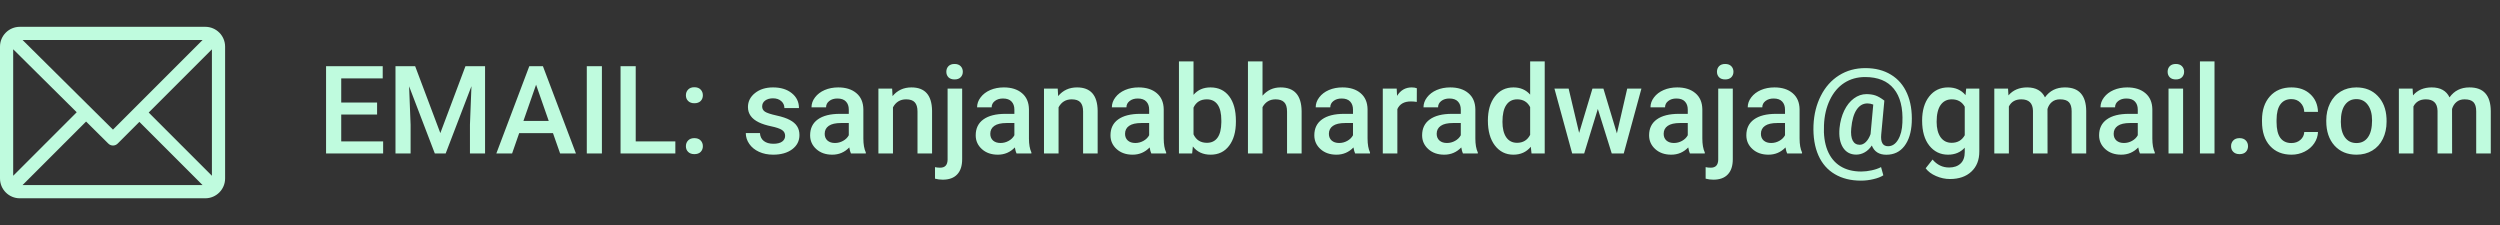 <svg width="733" height="66" viewBox="0 0 733 66" fill="none" xmlns="http://www.w3.org/2000/svg">
<rect x="0" y="0" width="733" height="66" fill="#333333" stroke="none"/>
<path d="M110.561 33.574H100.049V41.449H112.336V45H95.602V19.406H112.213V22.992H100.049V30.059H110.561V33.574ZM121.723 19.406L129.105 39.023L136.471 19.406H142.219V45H137.789V36.562L138.229 25.277L130.67 45H127.488L119.947 25.295L120.387 36.562V45H115.957V19.406H121.723ZM162.135 39.041H152.221L150.146 45H145.523L155.191 19.406H159.182L168.867 45H164.227L162.135 39.041ZM153.469 35.455H160.887L157.178 24.838L153.469 35.455ZM176.479 45H172.049V19.406H176.479V45ZM186.393 41.449H198.012V45H181.945V19.406H186.393V41.449ZM203.584 40.5C204.381 40.5 204.996 40.728 205.43 41.185C205.863 41.631 206.08 42.193 206.08 42.873C206.08 43.541 205.863 44.098 205.43 44.543C204.996 44.977 204.381 45.193 203.584 45.193C202.822 45.193 202.219 44.977 201.773 44.543C201.328 44.109 201.105 43.553 201.105 42.873C201.105 42.193 201.322 41.631 201.756 41.185C202.189 40.728 202.799 40.5 203.584 40.5ZM203.584 25.576C204.381 25.576 204.996 25.805 205.43 26.262C205.863 26.707 206.08 27.27 206.08 27.949C206.08 28.617 205.863 29.174 205.43 29.619C204.996 30.053 204.381 30.27 203.584 30.27C202.822 30.27 202.219 30.053 201.773 29.619C201.328 29.186 201.105 28.629 201.105 27.949C201.105 27.27 201.322 26.707 201.756 26.262C202.189 25.805 202.799 25.576 203.584 25.576ZM230.197 39.832C230.197 39.07 229.881 38.49 229.248 38.092C228.627 37.693 227.59 37.342 226.137 37.037C224.684 36.732 223.471 36.346 222.498 35.877C220.365 34.846 219.299 33.352 219.299 31.395C219.299 29.754 219.99 28.383 221.373 27.281C222.756 26.18 224.514 25.629 226.646 25.629C228.92 25.629 230.754 26.191 232.148 27.316C233.555 28.441 234.258 29.9 234.258 31.693H229.986C229.986 30.873 229.682 30.193 229.072 29.654C228.463 29.104 227.654 28.828 226.646 28.828C225.709 28.828 224.941 29.045 224.344 29.479C223.758 29.912 223.465 30.492 223.465 31.219C223.465 31.875 223.74 32.385 224.291 32.748C224.842 33.111 225.955 33.48 227.631 33.855C229.307 34.219 230.619 34.658 231.568 35.174C232.529 35.678 233.238 36.287 233.695 37.002C234.164 37.717 234.398 38.584 234.398 39.603C234.398 41.315 233.689 42.703 232.271 43.77C230.854 44.824 228.996 45.352 226.699 45.352C225.141 45.352 223.752 45.07 222.533 44.508C221.314 43.945 220.365 43.172 219.686 42.188C219.006 41.203 218.666 40.143 218.666 39.006H222.814C222.873 40.014 223.254 40.793 223.957 41.344C224.66 41.883 225.592 42.152 226.752 42.152C227.877 42.152 228.732 41.941 229.318 41.52C229.904 41.086 230.197 40.523 230.197 39.832ZM249.498 45C249.311 44.637 249.146 44.045 249.006 43.225C247.646 44.643 245.982 45.352 244.014 45.352C242.104 45.352 240.545 44.807 239.338 43.717C238.131 42.627 237.527 41.279 237.527 39.674C237.527 37.647 238.277 36.094 239.777 35.016C241.289 33.926 243.445 33.381 246.246 33.381H248.865V32.133C248.865 31.148 248.59 30.363 248.039 29.777C247.488 29.18 246.65 28.881 245.525 28.881C244.553 28.881 243.756 29.127 243.135 29.619C242.514 30.1 242.203 30.715 242.203 31.465H237.932C237.932 30.422 238.277 29.449 238.969 28.547C239.66 27.633 240.598 26.918 241.781 26.402C242.977 25.887 244.307 25.629 245.771 25.629C247.998 25.629 249.773 26.191 251.098 27.316C252.422 28.43 253.102 30 253.137 32.027V40.605C253.137 42.316 253.377 43.682 253.857 44.701V45H249.498ZM244.805 41.924C245.648 41.924 246.439 41.719 247.178 41.309C247.928 40.898 248.49 40.348 248.865 39.656V36.07H246.562C244.98 36.07 243.791 36.346 242.994 36.897C242.197 37.447 241.799 38.227 241.799 39.234C241.799 40.055 242.068 40.711 242.607 41.203C243.158 41.684 243.891 41.924 244.805 41.924ZM261.574 25.98L261.697 28.178C263.104 26.479 264.949 25.629 267.234 25.629C271.195 25.629 273.211 27.896 273.281 32.432V45H269.01V32.678C269.01 31.471 268.746 30.58 268.219 30.006C267.703 29.42 266.854 29.127 265.67 29.127C263.947 29.127 262.664 29.906 261.82 31.465V45H257.549V25.98H261.574ZM282.105 25.98V46.688C282.105 48.633 281.619 50.115 280.646 51.135C279.686 52.166 278.273 52.682 276.41 52.682C275.625 52.682 274.869 52.582 274.143 52.383V49.008C274.588 49.113 275.092 49.166 275.654 49.166C277.072 49.166 277.799 48.393 277.834 46.846V25.98H282.105ZM277.465 21.041C277.465 20.385 277.67 19.84 278.08 19.406C278.502 18.973 279.1 18.756 279.873 18.756C280.646 18.756 281.244 18.973 281.666 19.406C282.088 19.84 282.299 20.385 282.299 21.041C282.299 21.686 282.088 22.225 281.666 22.658C281.244 23.08 280.646 23.291 279.873 23.291C279.1 23.291 278.502 23.08 278.08 22.658C277.67 22.225 277.465 21.686 277.465 21.041ZM298.049 45C297.861 44.637 297.697 44.045 297.557 43.225C296.197 44.643 294.533 45.352 292.564 45.352C290.654 45.352 289.096 44.807 287.889 43.717C286.682 42.627 286.078 41.279 286.078 39.674C286.078 37.647 286.828 36.094 288.328 35.016C289.84 33.926 291.996 33.381 294.797 33.381H297.416V32.133C297.416 31.148 297.141 30.363 296.59 29.777C296.039 29.18 295.201 28.881 294.076 28.881C293.104 28.881 292.307 29.127 291.686 29.619C291.064 30.1 290.754 30.715 290.754 31.465H286.482C286.482 30.422 286.828 29.449 287.52 28.547C288.211 27.633 289.148 26.918 290.332 26.402C291.527 25.887 292.857 25.629 294.322 25.629C296.549 25.629 298.324 26.191 299.648 27.316C300.973 28.43 301.652 30 301.688 32.027V40.605C301.688 42.316 301.928 43.682 302.408 44.701V45H298.049ZM293.355 41.924C294.199 41.924 294.99 41.719 295.729 41.309C296.479 40.898 297.041 40.348 297.416 39.656V36.07H295.113C293.531 36.07 292.342 36.346 291.545 36.897C290.748 37.447 290.35 38.227 290.35 39.234C290.35 40.055 290.619 40.711 291.158 41.203C291.709 41.684 292.441 41.924 293.355 41.924ZM310.125 25.98L310.248 28.178C311.654 26.479 313.5 25.629 315.785 25.629C319.746 25.629 321.762 27.896 321.832 32.432V45H317.561V32.678C317.561 31.471 317.297 30.58 316.77 30.006C316.254 29.42 315.404 29.127 314.221 29.127C312.498 29.127 311.215 29.906 310.371 31.465V45H306.1V25.98H310.125ZM337.564 45C337.377 44.637 337.213 44.045 337.072 43.225C335.713 44.643 334.049 45.352 332.08 45.352C330.17 45.352 328.611 44.807 327.404 43.717C326.197 42.627 325.594 41.279 325.594 39.674C325.594 37.647 326.344 36.094 327.844 35.016C329.355 33.926 331.512 33.381 334.312 33.381H336.932V32.133C336.932 31.148 336.656 30.363 336.105 29.777C335.555 29.18 334.717 28.881 333.592 28.881C332.619 28.881 331.822 29.127 331.201 29.619C330.58 30.1 330.27 30.715 330.27 31.465H325.998C325.998 30.422 326.344 29.449 327.035 28.547C327.727 27.633 328.664 26.918 329.848 26.402C331.043 25.887 332.373 25.629 333.838 25.629C336.064 25.629 337.84 26.191 339.164 27.316C340.488 28.43 341.168 30 341.203 32.027V40.605C341.203 42.316 341.443 43.682 341.924 44.701V45H337.564ZM332.871 41.924C333.715 41.924 334.506 41.719 335.244 41.309C335.994 40.898 336.557 40.348 336.932 39.656V36.07H334.629C333.047 36.07 331.857 36.346 331.061 36.897C330.264 37.447 329.865 38.227 329.865 39.234C329.865 40.055 330.135 40.711 330.674 41.203C331.225 41.684 331.957 41.924 332.871 41.924ZM362.367 35.684C362.367 38.637 361.705 40.986 360.381 42.732C359.068 44.478 357.258 45.352 354.949 45.352C352.723 45.352 350.988 44.549 349.746 42.943L349.535 45H345.668V18H349.939V27.809C351.17 26.355 352.828 25.629 354.914 25.629C357.234 25.629 359.057 26.49 360.381 28.213C361.705 29.936 362.367 32.344 362.367 35.438V35.684ZM358.096 35.315C358.096 33.252 357.732 31.705 357.006 30.674C356.279 29.643 355.225 29.127 353.842 29.127C351.99 29.127 350.689 29.936 349.939 31.553V39.393C350.701 41.045 352.014 41.871 353.877 41.871C355.213 41.871 356.244 41.373 356.971 40.377C357.697 39.381 358.072 37.875 358.096 35.859V35.315ZM370.172 28.055C371.566 26.438 373.33 25.629 375.463 25.629C379.518 25.629 381.574 27.943 381.633 32.572V45H377.361V32.73C377.361 31.418 377.074 30.492 376.5 29.953C375.938 29.402 375.105 29.127 374.004 29.127C372.293 29.127 371.016 29.889 370.172 31.412V45H365.9V18H370.172V28.055ZM397.33 45C397.143 44.637 396.979 44.045 396.838 43.225C395.479 44.643 393.814 45.352 391.846 45.352C389.936 45.352 388.377 44.807 387.17 43.717C385.963 42.627 385.359 41.279 385.359 39.674C385.359 37.647 386.109 36.094 387.609 35.016C389.121 33.926 391.277 33.381 394.078 33.381H396.697V32.133C396.697 31.148 396.422 30.363 395.871 29.777C395.32 29.18 394.482 28.881 393.357 28.881C392.385 28.881 391.588 29.127 390.967 29.619C390.346 30.1 390.035 30.715 390.035 31.465H385.764C385.764 30.422 386.109 29.449 386.801 28.547C387.492 27.633 388.43 26.918 389.613 26.402C390.809 25.887 392.139 25.629 393.604 25.629C395.83 25.629 397.605 26.191 398.93 27.316C400.254 28.43 400.934 30 400.969 32.027V40.605C400.969 42.316 401.209 43.682 401.689 44.701V45H397.33ZM392.637 41.924C393.48 41.924 394.271 41.719 395.01 41.309C395.76 40.898 396.322 40.348 396.697 39.656V36.07H394.395C392.812 36.07 391.623 36.346 390.826 36.897C390.029 37.447 389.631 38.227 389.631 39.234C389.631 40.055 389.9 40.711 390.439 41.203C390.99 41.684 391.723 41.924 392.637 41.924ZM415.4 29.883C414.838 29.789 414.258 29.742 413.66 29.742C411.703 29.742 410.385 30.492 409.705 31.992V45H405.434V25.98H409.512L409.617 28.107C410.648 26.455 412.078 25.629 413.906 25.629C414.516 25.629 415.02 25.711 415.418 25.875L415.4 29.883ZM428.936 45C428.748 44.637 428.584 44.045 428.443 43.225C427.084 44.643 425.42 45.352 423.451 45.352C421.541 45.352 419.982 44.807 418.775 43.717C417.568 42.627 416.965 41.279 416.965 39.674C416.965 37.647 417.715 36.094 419.215 35.016C420.727 33.926 422.883 33.381 425.684 33.381H428.303V32.133C428.303 31.148 428.027 30.363 427.477 29.777C426.926 29.18 426.088 28.881 424.963 28.881C423.99 28.881 423.193 29.127 422.572 29.619C421.951 30.1 421.641 30.715 421.641 31.465H417.369C417.369 30.422 417.715 29.449 418.406 28.547C419.098 27.633 420.035 26.918 421.219 26.402C422.414 25.887 423.744 25.629 425.209 25.629C427.436 25.629 429.211 26.191 430.535 27.316C431.859 28.43 432.539 30 432.574 32.027V40.605C432.574 42.316 432.814 43.682 433.295 44.701V45H428.936ZM424.242 41.924C425.086 41.924 425.877 41.719 426.615 41.309C427.365 40.898 427.928 40.348 428.303 39.656V36.07H426C424.418 36.07 423.229 36.346 422.432 36.897C421.635 37.447 421.236 38.227 421.236 39.234C421.236 40.055 421.506 40.711 422.045 41.203C422.596 41.684 423.328 41.924 424.242 41.924ZM436.248 35.35C436.248 32.42 436.928 30.07 438.287 28.301C439.646 26.52 441.469 25.629 443.754 25.629C445.77 25.629 447.398 26.332 448.641 27.738V18H452.912V45H449.045L448.834 43.031C447.557 44.578 445.852 45.352 443.719 45.352C441.492 45.352 439.688 44.455 438.305 42.662C436.934 40.869 436.248 38.432 436.248 35.35ZM440.52 35.719C440.52 37.652 440.889 39.164 441.627 40.254C442.377 41.332 443.438 41.871 444.809 41.871C446.555 41.871 447.832 41.092 448.641 39.533V31.412C447.855 29.889 446.59 29.127 444.844 29.127C443.461 29.127 442.395 29.678 441.645 30.779C440.895 31.869 440.52 33.516 440.52 35.719ZM474.076 39.111L477.1 25.98H481.266L476.08 45H472.564L468.486 31.939L464.479 45H460.963L455.76 25.98H459.926L463.002 38.971L466.904 25.98H470.121L474.076 39.111ZM495.486 45C495.299 44.637 495.135 44.045 494.994 43.225C493.635 44.643 491.971 45.352 490.002 45.352C488.092 45.352 486.533 44.807 485.326 43.717C484.119 42.627 483.516 41.279 483.516 39.674C483.516 37.647 484.266 36.094 485.766 35.016C487.277 33.926 489.434 33.381 492.234 33.381H494.854V32.133C494.854 31.148 494.578 30.363 494.027 29.777C493.477 29.18 492.639 28.881 491.514 28.881C490.541 28.881 489.744 29.127 489.123 29.619C488.502 30.1 488.191 30.715 488.191 31.465H483.92C483.92 30.422 484.266 29.449 484.957 28.547C485.648 27.633 486.586 26.918 487.77 26.402C488.965 25.887 490.295 25.629 491.76 25.629C493.986 25.629 495.762 26.191 497.086 27.316C498.41 28.43 499.09 30 499.125 32.027V40.605C499.125 42.316 499.365 43.682 499.846 44.701V45H495.486ZM490.793 41.924C491.637 41.924 492.428 41.719 493.166 41.309C493.916 40.898 494.479 40.348 494.854 39.656V36.07H492.551C490.969 36.07 489.779 36.346 488.982 36.897C488.186 37.447 487.787 38.227 487.787 39.234C487.787 40.055 488.057 40.711 488.596 41.203C489.146 41.684 489.879 41.924 490.793 41.924ZM508.055 25.98V46.688C508.055 48.633 507.568 50.115 506.596 51.135C505.635 52.166 504.223 52.682 502.359 52.682C501.574 52.682 500.818 52.582 500.092 52.383V49.008C500.537 49.113 501.041 49.166 501.604 49.166C503.021 49.166 503.748 48.393 503.783 46.846V25.98H508.055ZM503.414 21.041C503.414 20.385 503.619 19.84 504.029 19.406C504.451 18.973 505.049 18.756 505.822 18.756C506.596 18.756 507.193 18.973 507.615 19.406C508.037 19.84 508.248 20.385 508.248 21.041C508.248 21.686 508.037 22.225 507.615 22.658C507.193 23.08 506.596 23.291 505.822 23.291C505.049 23.291 504.451 23.08 504.029 22.658C503.619 22.225 503.414 21.686 503.414 21.041ZM523.998 45C523.811 44.637 523.646 44.045 523.506 43.225C522.146 44.643 520.482 45.352 518.514 45.352C516.604 45.352 515.045 44.807 513.838 43.717C512.631 42.627 512.027 41.279 512.027 39.674C512.027 37.647 512.777 36.094 514.277 35.016C515.789 33.926 517.945 33.381 520.746 33.381H523.365V32.133C523.365 31.148 523.09 30.363 522.539 29.777C521.988 29.18 521.15 28.881 520.025 28.881C519.053 28.881 518.256 29.127 517.635 29.619C517.014 30.1 516.703 30.715 516.703 31.465H512.432C512.432 30.422 512.777 29.449 513.469 28.547C514.16 27.633 515.098 26.918 516.281 26.402C517.477 25.887 518.807 25.629 520.271 25.629C522.498 25.629 524.273 26.191 525.598 27.316C526.922 28.43 527.602 30 527.637 32.027V40.605C527.637 42.316 527.877 43.682 528.357 44.701V45H523.998ZM519.305 41.924C520.148 41.924 520.939 41.719 521.678 41.309C522.428 40.898 522.99 40.348 523.365 39.656V36.07H521.062C519.48 36.07 518.291 36.346 517.494 36.897C516.697 37.447 516.299 38.227 516.299 39.234C516.299 40.055 516.568 40.711 517.107 41.203C517.658 41.684 518.391 41.924 519.305 41.924ZM560.525 35.895C560.385 38.824 559.664 41.139 558.363 42.838C557.062 44.525 555.299 45.369 553.072 45.369C550.951 45.369 549.533 44.467 548.818 42.662C548.221 43.553 547.523 44.221 546.727 44.666C545.941 45.111 545.115 45.334 544.248 45.334C542.537 45.334 541.236 44.631 540.346 43.225C539.467 41.818 539.133 39.938 539.344 37.582C539.531 35.672 539.994 33.949 540.732 32.414C541.482 30.879 542.426 29.695 543.562 28.863C544.711 28.02 545.93 27.598 547.219 27.598C548.203 27.598 549.07 27.721 549.82 27.967C550.582 28.213 551.473 28.723 552.492 29.496L551.578 39.393C551.355 41.713 552.023 42.873 553.582 42.873C554.777 42.873 555.756 42.234 556.518 40.957C557.291 39.668 557.713 38.004 557.783 35.965C557.982 31.641 557.145 28.33 555.27 26.033C553.406 23.736 550.6 22.588 546.85 22.588C544.553 22.588 542.514 23.162 540.732 24.311C538.963 25.459 537.557 27.123 536.514 29.303C535.471 31.471 534.896 33.943 534.791 36.721C534.65 39.545 534.984 41.982 535.793 44.033C536.613 46.072 537.861 47.625 539.537 48.691C541.225 49.758 543.281 50.291 545.707 50.291C546.691 50.291 547.717 50.174 548.783 49.94C549.861 49.705 550.775 49.389 551.525 48.99L552.193 51.398C551.479 51.867 550.512 52.242 549.293 52.523C548.086 52.816 546.867 52.963 545.637 52.963C542.66 52.963 540.105 52.33 537.973 51.065C535.84 49.81 534.24 47.988 533.174 45.598C532.072 43.125 531.586 40.166 531.715 36.721C531.855 33.51 532.576 30.627 533.877 28.072C535.178 25.506 536.953 23.514 539.203 22.096C541.465 20.678 544.037 19.969 546.92 19.969C549.838 19.969 552.346 20.613 554.443 21.902C556.553 23.18 558.129 25.025 559.172 27.439C560.215 29.842 560.666 32.66 560.525 35.895ZM542.789 37.582C542.637 39.176 542.777 40.389 543.211 41.221C543.645 42.041 544.336 42.451 545.285 42.451C545.918 42.451 546.516 42.176 547.078 41.625C547.641 41.062 548.098 40.295 548.449 39.322L549.24 30.656C548.654 30.434 548.086 30.322 547.535 30.322C546.234 30.322 545.174 30.938 544.354 32.168C543.533 33.387 543.012 35.191 542.789 37.582ZM563.566 35.35C563.566 32.397 564.258 30.041 565.641 28.283C567.035 26.514 568.881 25.629 571.178 25.629C573.346 25.629 575.051 26.385 576.293 27.896L576.486 25.98H580.336V44.42C580.336 46.916 579.557 48.885 577.998 50.326C576.451 51.768 574.359 52.488 571.723 52.488C570.328 52.488 568.963 52.195 567.627 51.609C566.303 51.035 565.295 50.279 564.604 49.342L566.625 46.775C567.938 48.334 569.555 49.113 571.477 49.113C572.895 49.113 574.014 48.727 574.834 47.953C575.654 47.191 576.064 46.066 576.064 44.578V43.295C574.834 44.666 573.193 45.352 571.143 45.352C568.916 45.352 567.094 44.467 565.676 42.697C564.27 40.928 563.566 38.478 563.566 35.35ZM567.82 35.719C567.82 37.629 568.207 39.135 568.98 40.236C569.766 41.326 570.85 41.871 572.232 41.871C573.955 41.871 575.232 41.133 576.064 39.656V31.289C575.256 29.848 573.99 29.127 572.268 29.127C570.861 29.127 569.766 29.684 568.98 30.797C568.207 31.91 567.82 33.551 567.82 35.719ZM588.756 25.98L588.879 27.967C590.215 26.408 592.043 25.629 594.363 25.629C596.906 25.629 598.646 26.602 599.584 28.547C600.967 26.602 602.912 25.629 605.42 25.629C607.518 25.629 609.076 26.209 610.096 27.369C611.127 28.529 611.654 30.24 611.678 32.502V45H607.406V32.625C607.406 31.418 607.143 30.533 606.615 29.971C606.088 29.408 605.215 29.127 603.996 29.127C603.023 29.127 602.227 29.391 601.605 29.918C600.996 30.434 600.568 31.113 600.322 31.957L600.34 45H596.068V32.484C596.01 30.246 594.867 29.127 592.641 29.127C590.93 29.127 589.717 29.824 589.002 31.219V45H584.73V25.98H588.756ZM627.428 45C627.24 44.637 627.076 44.045 626.936 43.225C625.576 44.643 623.912 45.352 621.943 45.352C620.033 45.352 618.475 44.807 617.268 43.717C616.061 42.627 615.457 41.279 615.457 39.674C615.457 37.647 616.207 36.094 617.707 35.016C619.219 33.926 621.375 33.381 624.176 33.381H626.795V32.133C626.795 31.148 626.52 30.363 625.969 29.777C625.418 29.18 624.58 28.881 623.455 28.881C622.482 28.881 621.686 29.127 621.064 29.619C620.443 30.1 620.133 30.715 620.133 31.465H615.861C615.861 30.422 616.207 29.449 616.898 28.547C617.59 27.633 618.527 26.918 619.711 26.402C620.906 25.887 622.236 25.629 623.701 25.629C625.928 25.629 627.703 26.191 629.027 27.316C630.352 28.43 631.031 30 631.066 32.027V40.605C631.066 42.316 631.307 43.682 631.787 44.701V45H627.428ZM622.734 41.924C623.578 41.924 624.369 41.719 625.107 41.309C625.857 40.898 626.42 40.348 626.795 39.656V36.07H624.492C622.91 36.07 621.721 36.346 620.924 36.897C620.127 37.447 619.729 38.227 619.729 39.234C619.729 40.055 619.998 40.711 620.537 41.203C621.088 41.684 621.82 41.924 622.734 41.924ZM640.084 45H635.812V25.98H640.084V45ZM635.549 21.041C635.549 20.385 635.754 19.84 636.164 19.406C636.586 18.973 637.184 18.756 637.957 18.756C638.73 18.756 639.328 18.973 639.75 19.406C640.172 19.84 640.383 20.385 640.383 21.041C640.383 21.686 640.172 22.225 639.75 22.658C639.328 23.08 638.73 23.291 637.957 23.291C637.184 23.291 636.586 23.08 636.164 22.658C635.754 22.225 635.549 21.686 635.549 21.041ZM649.295 45H645.023V18H649.295V45ZM656.625 40.5C657.422 40.5 658.037 40.728 658.471 41.185C658.904 41.631 659.121 42.193 659.121 42.873C659.121 43.541 658.904 44.098 658.471 44.543C658.037 44.977 657.422 45.193 656.625 45.193C655.863 45.193 655.26 44.977 654.814 44.543C654.369 44.109 654.146 43.553 654.146 42.873C654.146 42.193 654.363 41.631 654.797 41.185C655.23 40.728 655.84 40.5 656.625 40.5ZM671.83 41.941C672.896 41.941 673.781 41.631 674.484 41.01C675.188 40.389 675.562 39.621 675.609 38.707H679.635C679.588 39.891 679.219 40.998 678.527 42.029C677.836 43.049 676.898 43.857 675.715 44.455C674.531 45.053 673.254 45.352 671.883 45.352C669.223 45.352 667.113 44.49 665.555 42.768C663.996 41.045 663.217 38.666 663.217 35.631V35.191C663.217 32.297 663.99 29.982 665.537 28.248C667.084 26.502 669.193 25.629 671.865 25.629C674.127 25.629 675.967 26.291 677.385 27.615C678.814 28.928 679.564 30.656 679.635 32.801H675.609C675.562 31.711 675.188 30.814 674.484 30.111C673.793 29.408 672.908 29.057 671.83 29.057C670.447 29.057 669.381 29.561 668.631 30.568C667.881 31.564 667.5 33.082 667.488 35.121V35.807C667.488 37.869 667.857 39.41 668.596 40.43C669.346 41.438 670.424 41.941 671.83 41.941ZM682.061 35.315C682.061 33.451 682.43 31.775 683.168 30.287C683.906 28.787 684.943 27.639 686.279 26.842C687.615 26.033 689.15 25.629 690.885 25.629C693.451 25.629 695.531 26.455 697.125 28.107C698.73 29.76 699.598 31.951 699.727 34.682L699.744 35.684C699.744 37.559 699.381 39.234 698.654 40.711C697.939 42.188 696.908 43.33 695.561 44.139C694.225 44.947 692.678 45.352 690.92 45.352C688.236 45.352 686.086 44.461 684.469 42.68C682.863 40.887 682.061 38.502 682.061 35.525V35.315ZM686.332 35.684C686.332 37.641 686.736 39.176 687.545 40.289C688.354 41.391 689.479 41.941 690.92 41.941C692.361 41.941 693.48 41.379 694.277 40.254C695.086 39.129 695.49 37.482 695.49 35.315C695.49 33.393 695.074 31.869 694.242 30.744C693.422 29.619 692.303 29.057 690.885 29.057C689.49 29.057 688.383 29.613 687.562 30.727C686.742 31.828 686.332 33.48 686.332 35.684ZM707.373 25.98L707.496 27.967C708.832 26.408 710.66 25.629 712.98 25.629C715.523 25.629 717.264 26.602 718.201 28.547C719.584 26.602 721.529 25.629 724.037 25.629C726.135 25.629 727.693 26.209 728.713 27.369C729.744 28.529 730.271 30.24 730.295 32.502V45H726.023V32.625C726.023 31.418 725.76 30.533 725.232 29.971C724.705 29.408 723.832 29.127 722.613 29.127C721.641 29.127 720.844 29.391 720.223 29.918C719.613 30.434 719.186 31.113 718.939 31.957L718.957 45H714.686V32.484C714.627 30.246 713.484 29.127 711.258 29.127C709.547 29.127 708.334 29.824 707.619 31.219V45H703.348V25.98H707.373Z" fill="#BFFBDE"/>
<path d="M60.199 7.863H5.801C2.606 7.863 0 10.467 0 13.664V52.336C0 55.523 2.595 58.137 5.801 58.137H60.199C63.386 58.137 66 55.542 66 52.336V13.664C66 10.477 63.405 7.863 60.199 7.863ZM59.398 11.73L33.123 38.006L6.62 11.73H59.398ZM3.867 51.535V14.446L22.491 32.911L3.867 51.535ZM6.602 54.27L25.238 35.634L31.768 42.108C32.524 42.857 33.743 42.855 34.496 42.102L40.863 35.734L59.398 54.27H6.602ZM62.133 51.535L43.598 33L62.133 14.465V51.535Z" fill="#BFFBDE"/>
</svg>
